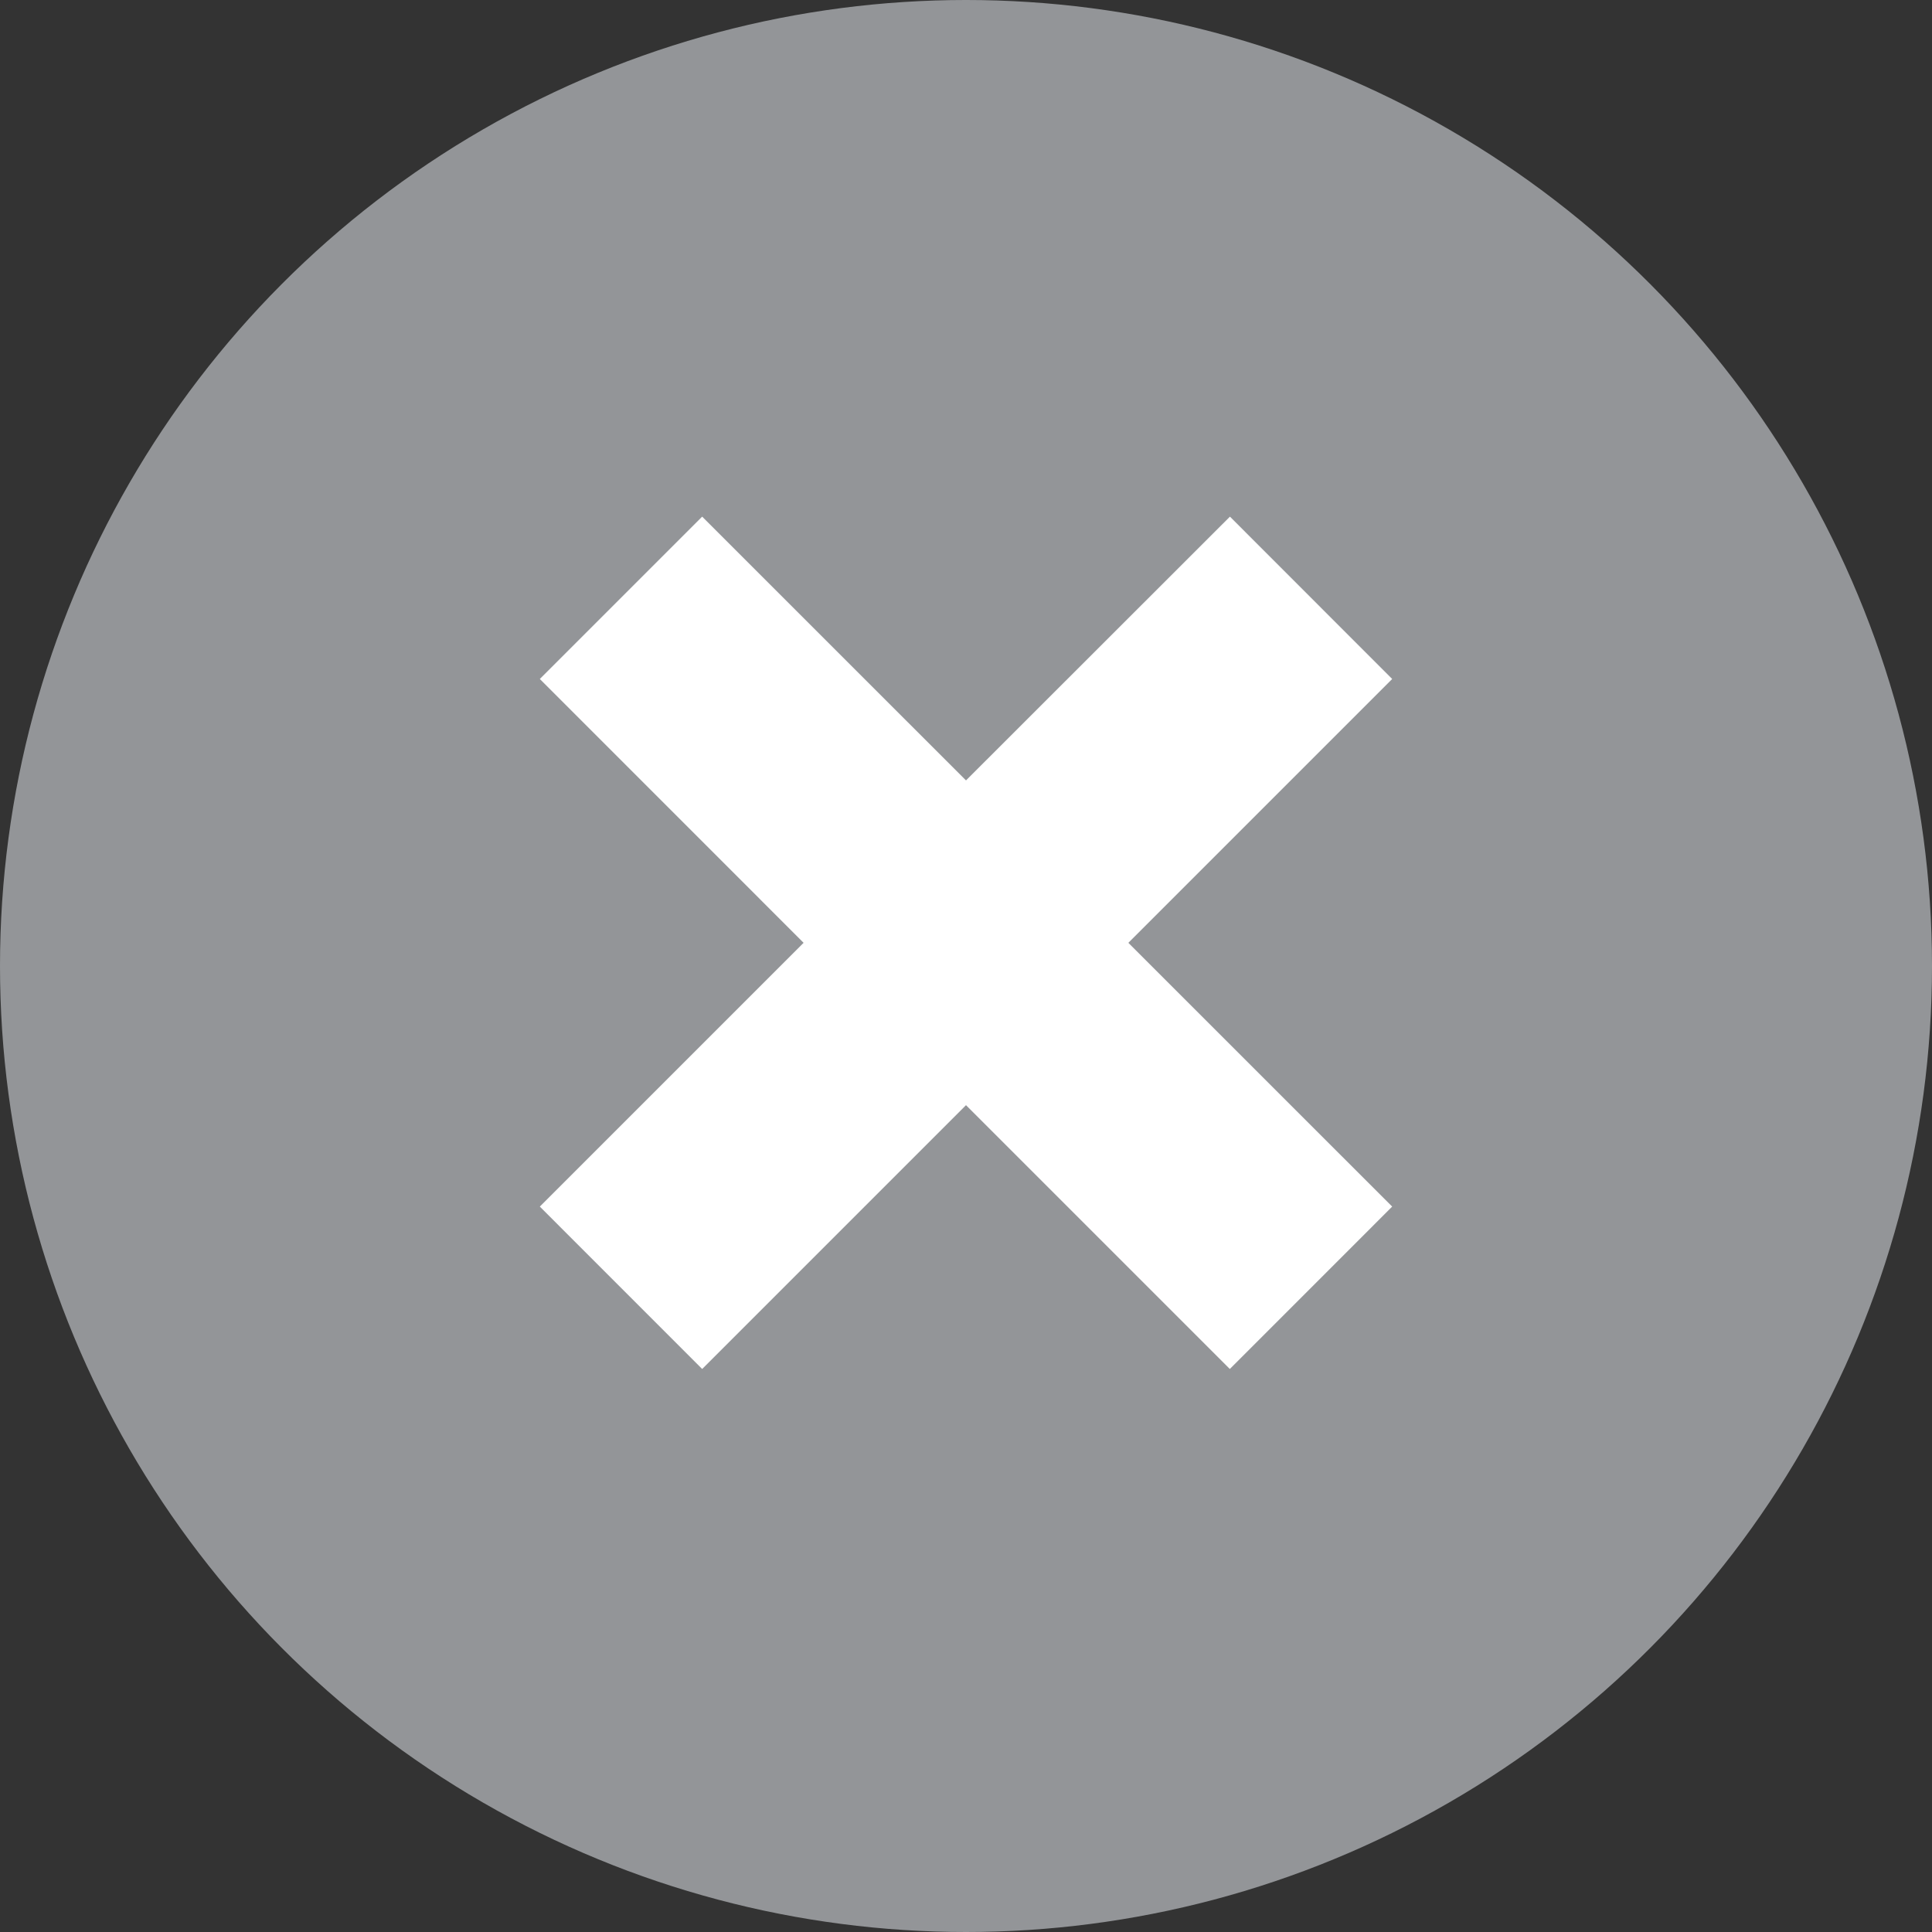 <?xml version="1.0" encoding="utf-8"?>
<!-- Generator: Adobe Illustrator 16.0.0, SVG Export Plug-In . SVG Version: 6.00 Build 0)  -->
<!DOCTYPE svg PUBLIC "-//W3C//DTD SVG 1.1//EN" "http://www.w3.org/Graphics/SVG/1.1/DTD/svg11.dtd">
<svg version="1.1" id="Layer_1" xmlns="http://www.w3.org/2000/svg" xmlns:xlink="http://www.w3.org/1999/xlink" x="0px" y="0px"
   width="34px" height="34px" viewBox="0 0 34 34" enable-background="new 0 0 34 34" xml:space="preserve">
<rect x="0" y="0" width="34" height="34" fill="#333333" stroke="none"/>
<g id="Layer_1_1_">
</g>
<g id="activity_context">
  <circle fill="#939598" cx="17" cy="17" r="17"/>
  <polygon fill="#FFFFFF" points="24.5,11.949 21.645,9.092 17,13.734 12.357,9.092 9.5,11.949 14.142,16.592 9.5,21.234 
    12.357,24.092 17,19.449 21.643,24.092 24.5,21.234 19.857,16.592   "/>
</g>
</svg>
